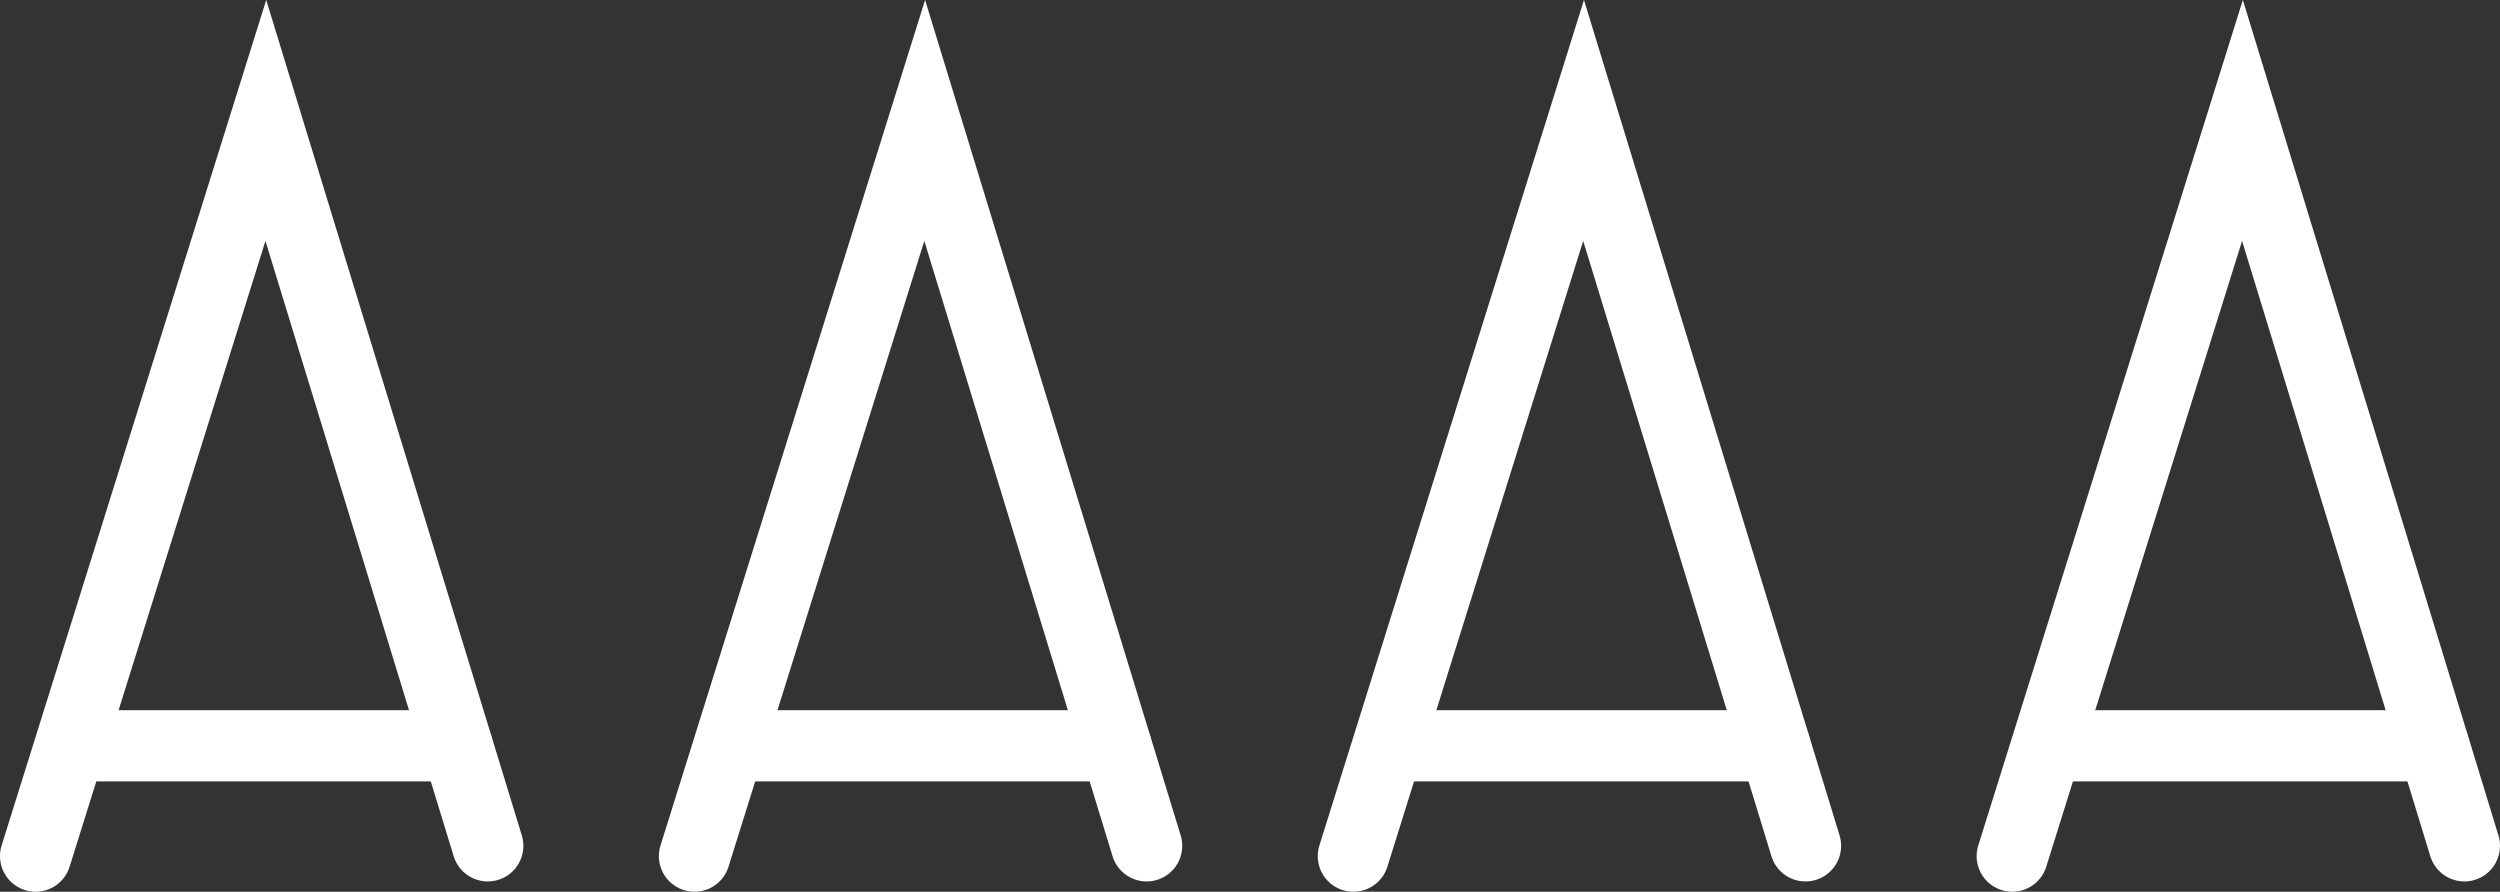 <svg version="1.1" xmlns="http://www.w3.org/2000/svg" xmlns:xlink="http://www.w3.org/1999/xlink" width="70.195" height="25.038" viewBox="0,0,70.195,25.038"><rect x="0" y="0" width="70.195" height="25.038" fill="#333333" stroke="none"/><g transform="translate(-17.653,-15.339)"><g data-paper-data="{&quot;isPaintingLayer&quot;:true}" fill="none" fill-rule="nonzero" stroke="#ffffff" stroke-width="2" stroke-linecap="round" stroke-linejoin="miter" stroke-miterlimit="10" stroke-dasharray="" stroke-dashoffset="0" style="mix-blend-mode: normal"><path d="M18.653,39.377l6.464,-20.656l6.231,20.367"/><path d="M19.68,36.279h10.805"/><path d="M37.153,39.377l6.464,-20.656l6.231,20.367"/><path d="M48.985,36.279h-10.805"/><path d="M55.653,39.377l6.464,-20.656l6.231,20.367"/><path d="M56.68,36.279h10.805"/><path d="M74.153,39.377l6.464,-20.656l6.231,20.367"/><path d="M85.985,36.279h-10.805"/></g></g></svg>